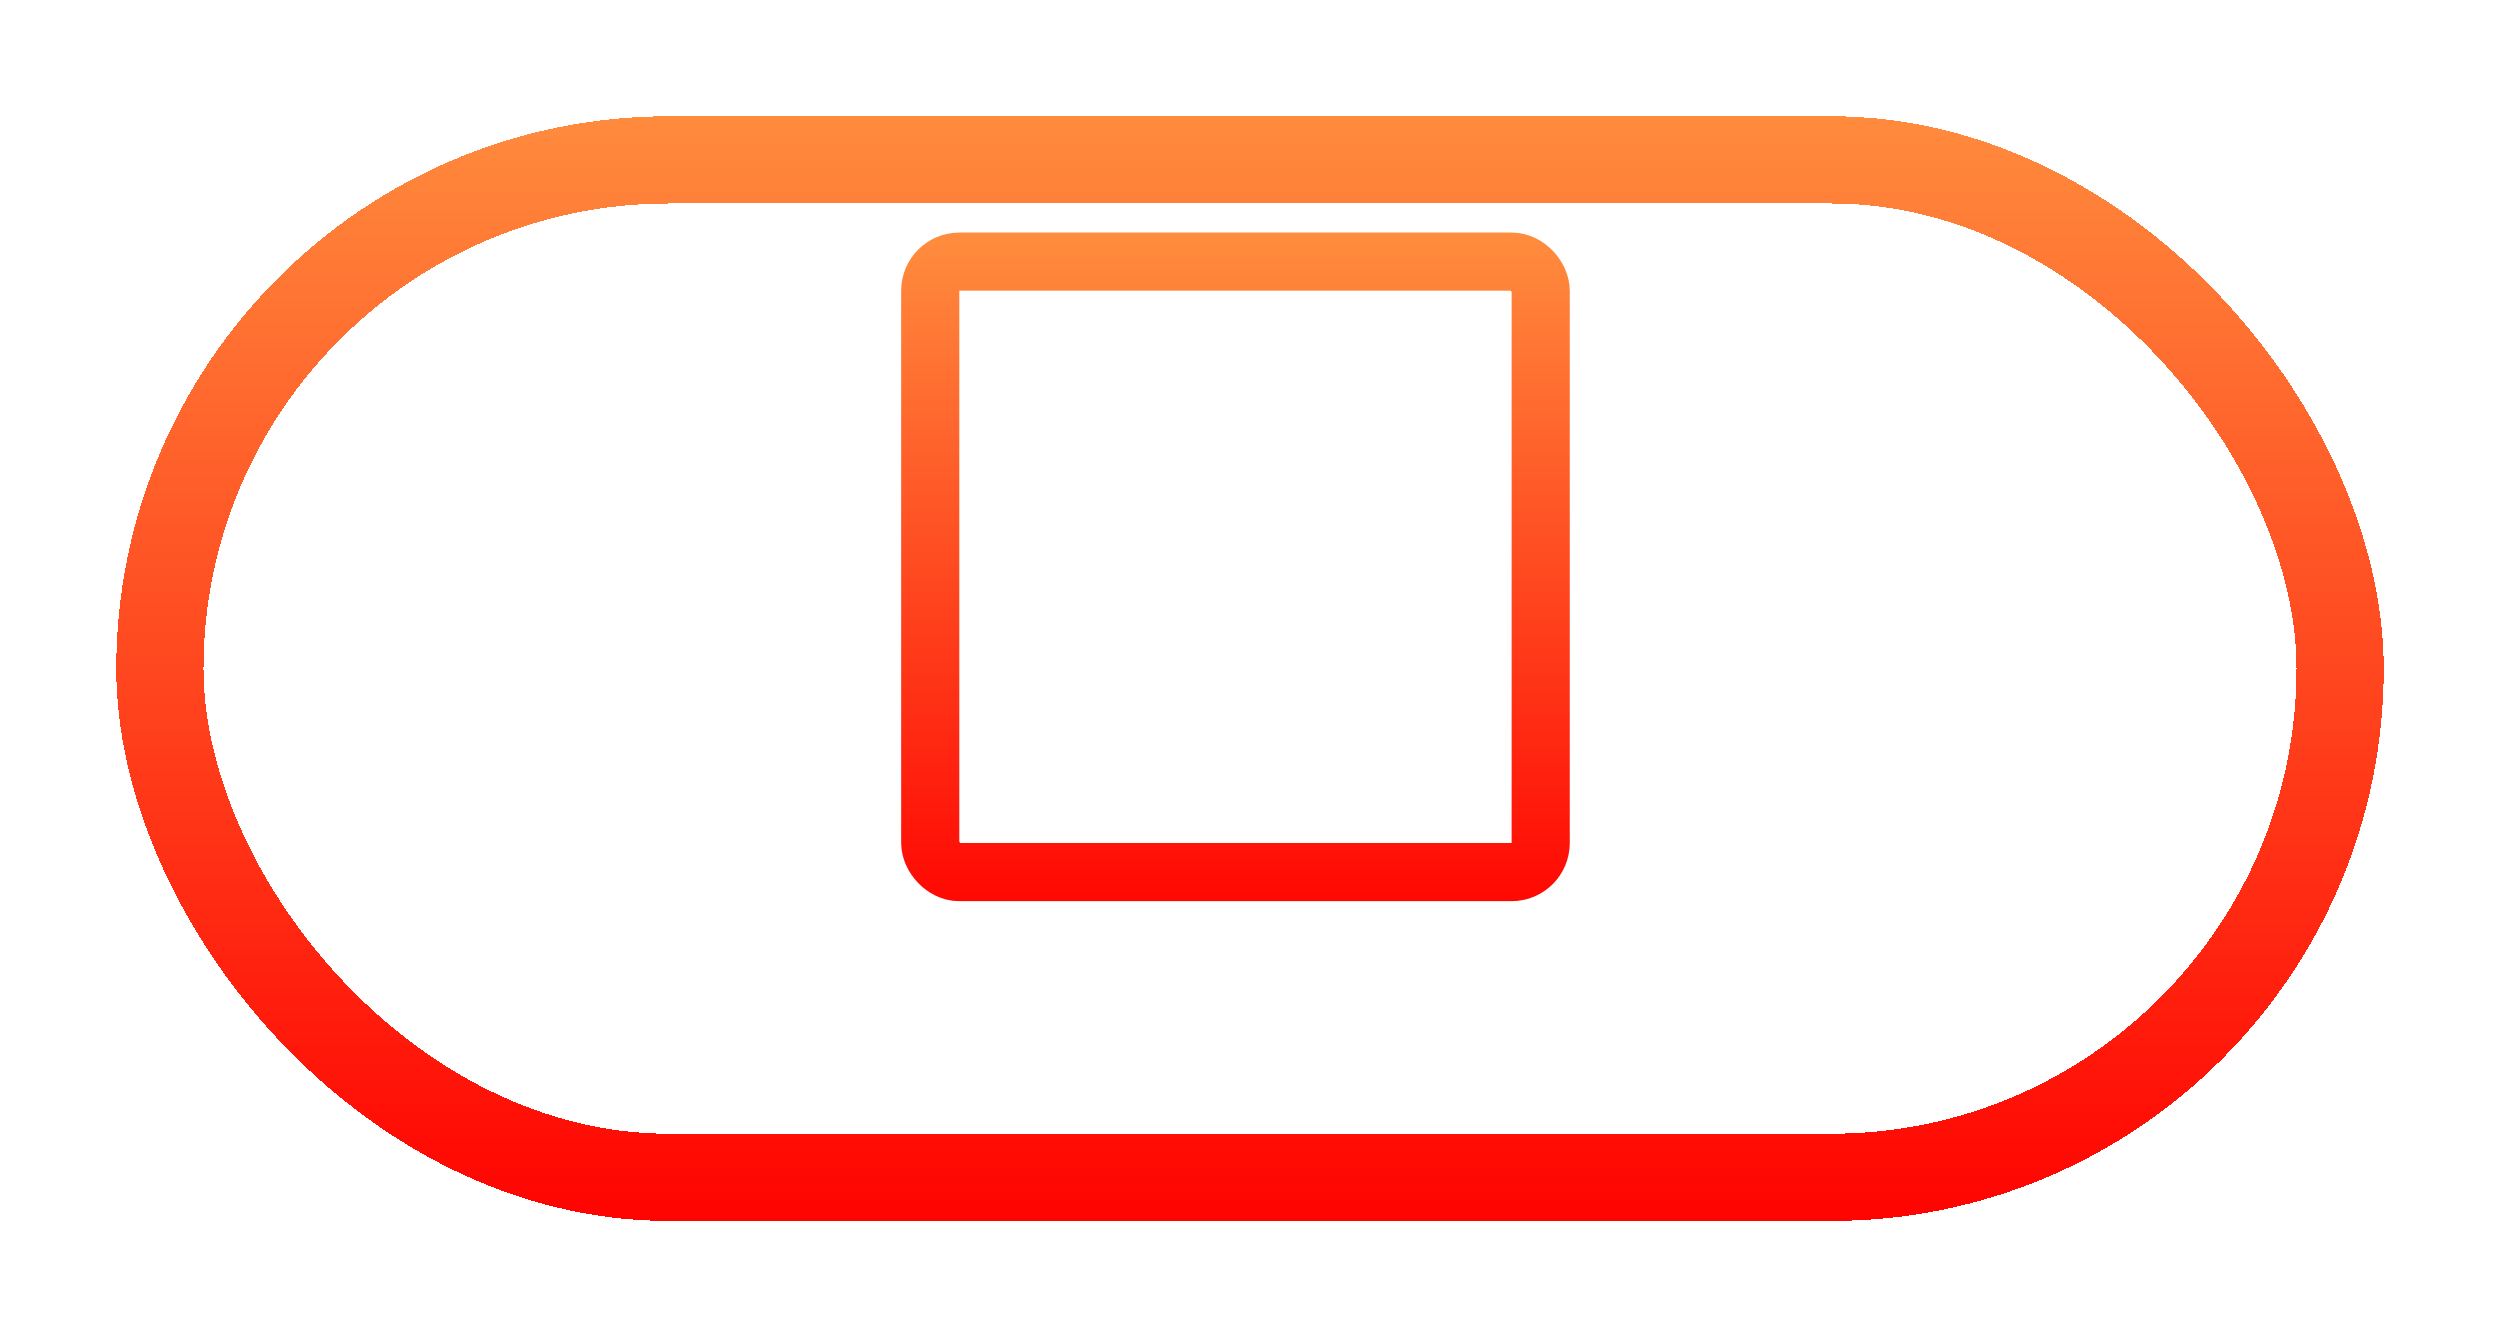 <svg width="86" height="46" viewBox="0 0 86 46" fill="none" xmlns="http://www.w3.org/2000/svg">
<g filter="url(#filter0_d_46_624)">
<rect x="5.5" y="1.5" width="75" height="35" rx="17.5" stroke="url(#paint0_linear_46_624)" stroke-width="3" shape-rendering="crispEdges"/>
</g>
<rect x="32" y="9" width="21" height="21" rx="1" stroke="url(#paint1_linear_46_624)" stroke-width="2"/>
<defs>
<filter id="filter0_d_46_624" x="0" y="0" width="86" height="46" filterUnits="userSpaceOnUse" color-interpolation-filters="sRGB">
<feFlood flood-opacity="0" result="BackgroundImageFix"/>
<feColorMatrix in="SourceAlpha" type="matrix" values="0 0 0 0 0 0 0 0 0 0 0 0 0 0 0 0 0 0 127 0" result="hardAlpha"/>
<feOffset dy="4"/>
<feGaussianBlur stdDeviation="2"/>
<feComposite in2="hardAlpha" operator="out"/>
<feColorMatrix type="matrix" values="0 0 0 0 0 0 0 0 0 0 0 0 0 0 0 0 0 0 0.25 0"/>
<feBlend mode="normal" in2="BackgroundImageFix" result="effect1_dropShadow_46_624"/>
<feBlend mode="normal" in="SourceGraphic" in2="effect1_dropShadow_46_624" result="shape"/>
</filter>
<linearGradient id="paint0_linear_46_624" x1="43" y1="0" x2="43" y2="38" gradientUnits="userSpaceOnUse">
<stop stop-color="#FF8B3D"/>
<stop offset="1" stop-color="#FF0301"/>
</linearGradient>
<linearGradient id="paint1_linear_46_624" x1="42.5" y1="8" x2="42.5" y2="31" gradientUnits="userSpaceOnUse">
<stop stop-color="#FF8D3E"/>
<stop offset="1" stop-color="#FF0803"/>
</linearGradient>
</defs>
</svg>

